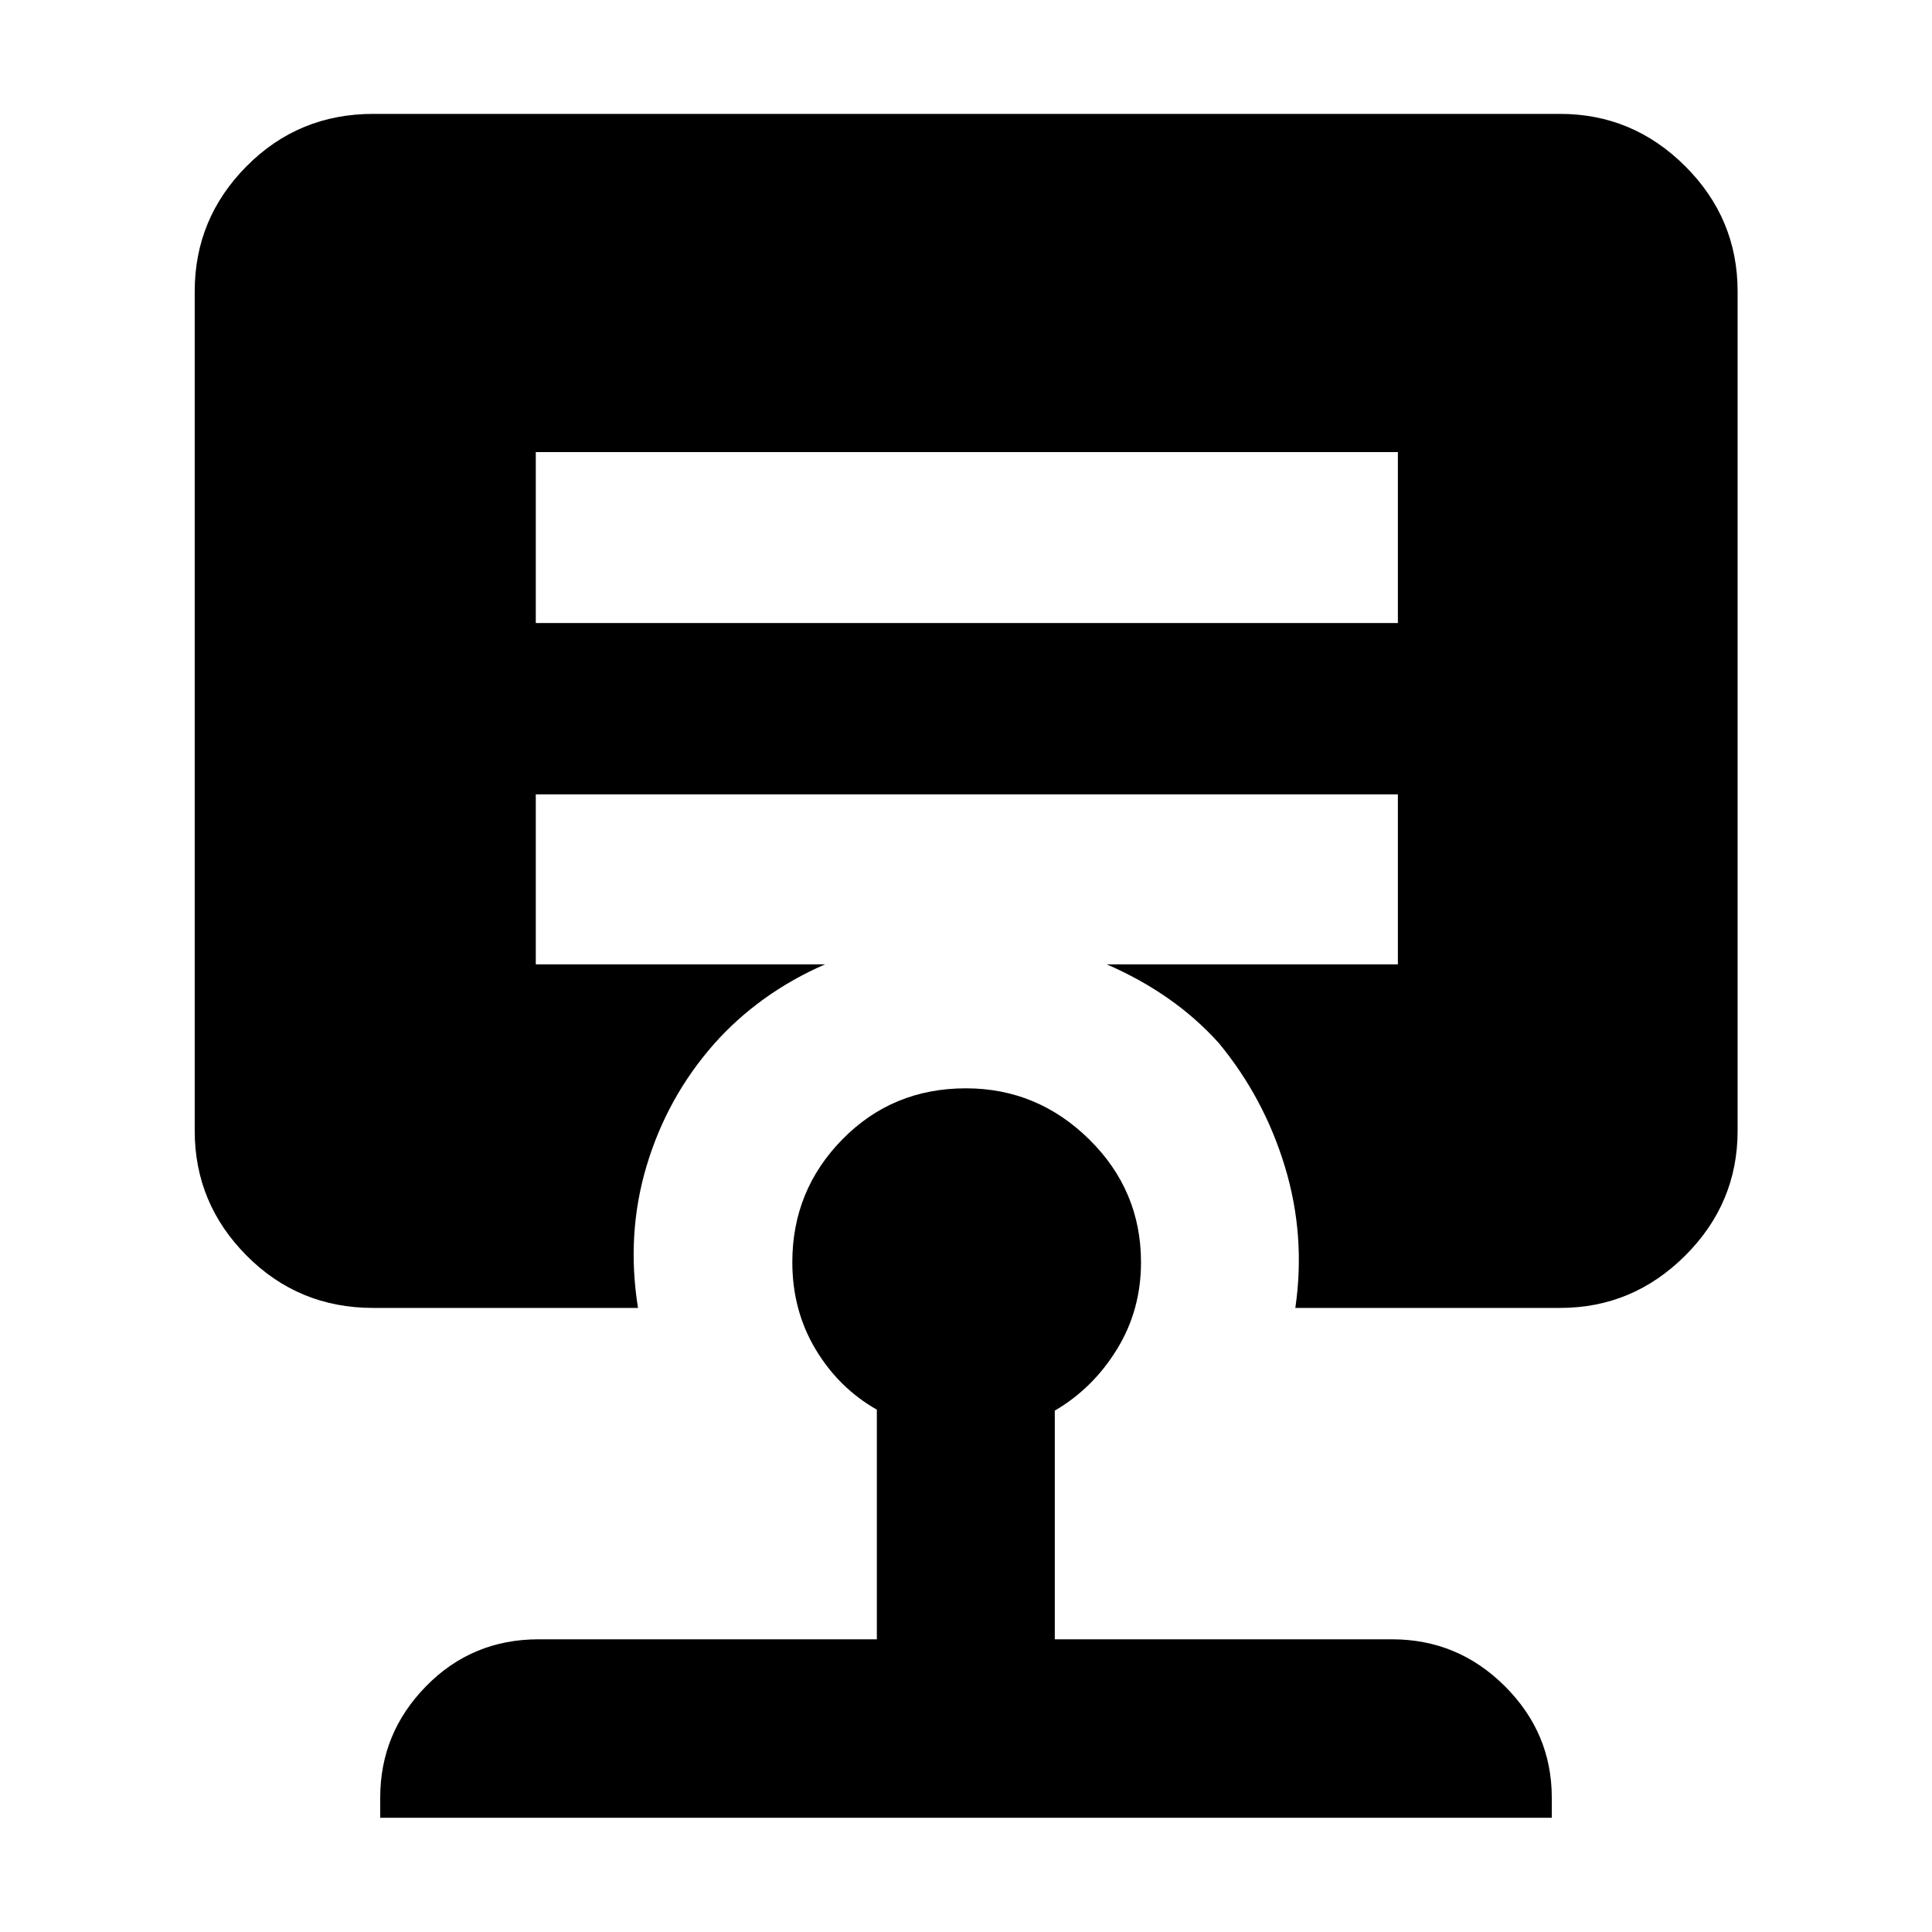 <svg xmlns="http://www.w3.org/2000/svg" height="40" viewBox="0 -960 960 960" width="40"><path d="M479.95-419.22q35.5 0 61.26 25.37 25.75 25.37 25.75 61.08 0 23.79-11.95 43.22t-30.89 30.48v113.63h167.56q32.68 0 56.03 23.26 23.36 23.26 23.36 55.37v10.06H188.93v-10.06q0-32.11 22.83-55.37 22.84-23.26 55.89-23.26H435.7v-114.11q-19-10.81-30.5-30.09t-11.5-43.2q0-35.68 24.89-61.03t61.36-25.35ZM266.23-735.35v84.94H694.6v-84.94H266.23ZM185.44-310.1q-37.08 0-62.88-25.97-25.81-25.97-25.81-62.05v-417.1q0-36.25 25.81-62.22 25.8-25.97 62.88-25.97h589.78q36.06 0 62.12 25.97 26.07 25.97 26.07 62.22v417.1q0 36.08-26.07 62.05-26.06 25.97-62.12 25.97H643.64q5.23-35.81-5.15-70.1-10.38-34.29-32.86-61.5-11.33-12.58-25.33-22.31-14-9.74-30.4-16.82h144.7v-84.44H266.23v84.44h143.78q-16.34 7.08-30.33 17.15-13.98 10.07-25.07 22.64-23.15 26.36-33.31 60.33-10.17 33.97-4.28 70.61H185.44Z"/></svg>